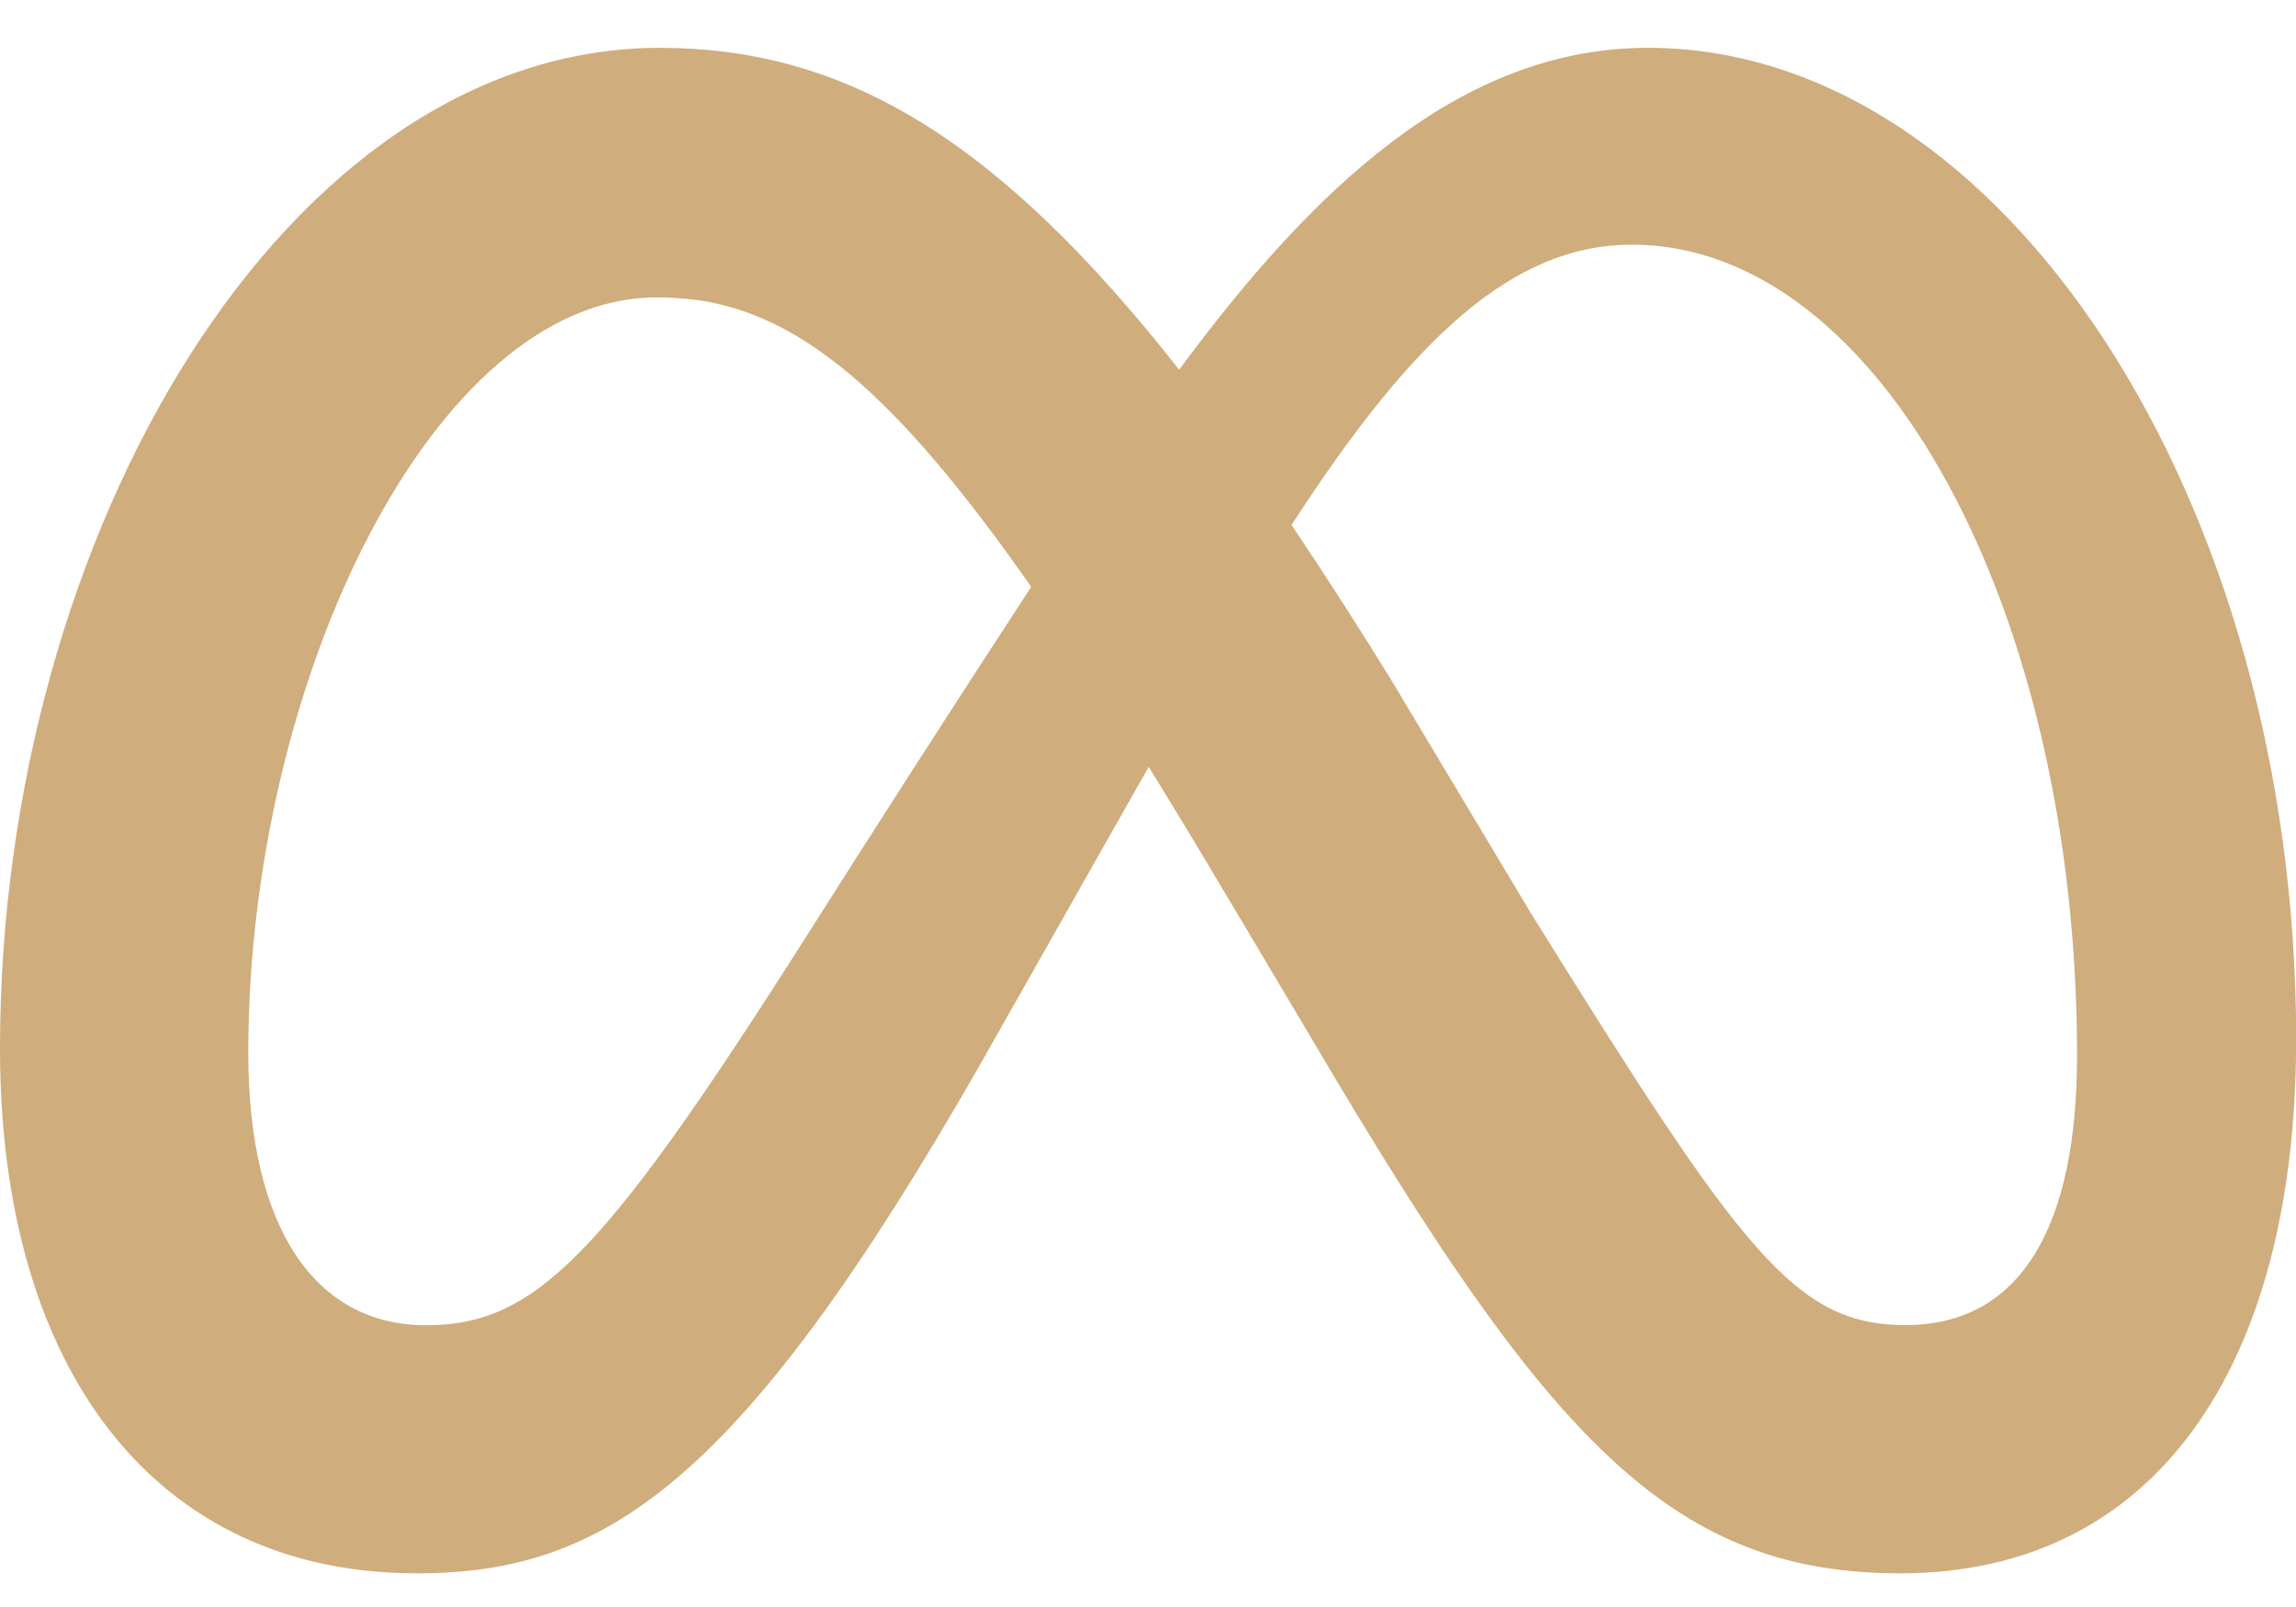 <svg width="30" height="21" viewBox="0 0 30 21" fill="none" xmlns="http://www.w3.org/2000/svg">
<path fill-rule="evenodd" clip-rule="evenodd" d="M15.407 4.831C17.147 2.478 19.071 0.625 21.531 0.625C26.175 0.625 30 6.537 30.002 13.576C30.002 17.869 28.153 20.56 24.832 20.56C21.939 20.56 20.342 18.936 17.475 14.14L16.224 12.034L16.003 11.665C15.677 11.114 15.346 10.566 15.009 10.021L12.801 13.921C9.664 19.405 7.897 20.56 5.445 20.56C2.036 20.56 0 17.907 0 13.699C0 6.978 3.741 0.625 8.621 0.625C9.219 0.625 9.793 0.698 10.354 0.854C10.935 1.015 11.499 1.266 12.066 1.617C13.148 2.29 14.229 3.333 15.407 4.831ZM18.249 9.001C17.777 8.232 17.323 7.525 16.886 6.876L16.875 6.861C18.459 4.414 19.768 3.197 21.323 3.197C24.553 3.197 27.139 7.954 27.139 13.797C27.139 16.024 26.407 17.316 24.898 17.316C23.449 17.316 22.757 16.36 20.004 11.935L18.247 9.001H18.249ZM9.086 3.917C10.446 4.105 11.683 5.106 13.474 7.669C12.441 9.251 11.419 10.841 10.408 12.438C7.864 16.424 6.984 17.318 5.569 17.318C4.112 17.318 3.244 16.039 3.244 13.756C3.244 8.877 5.678 3.886 8.58 3.886C8.751 3.886 8.919 3.897 9.086 3.919V3.917Z" fill="#CFAD7D"/>
</svg>

